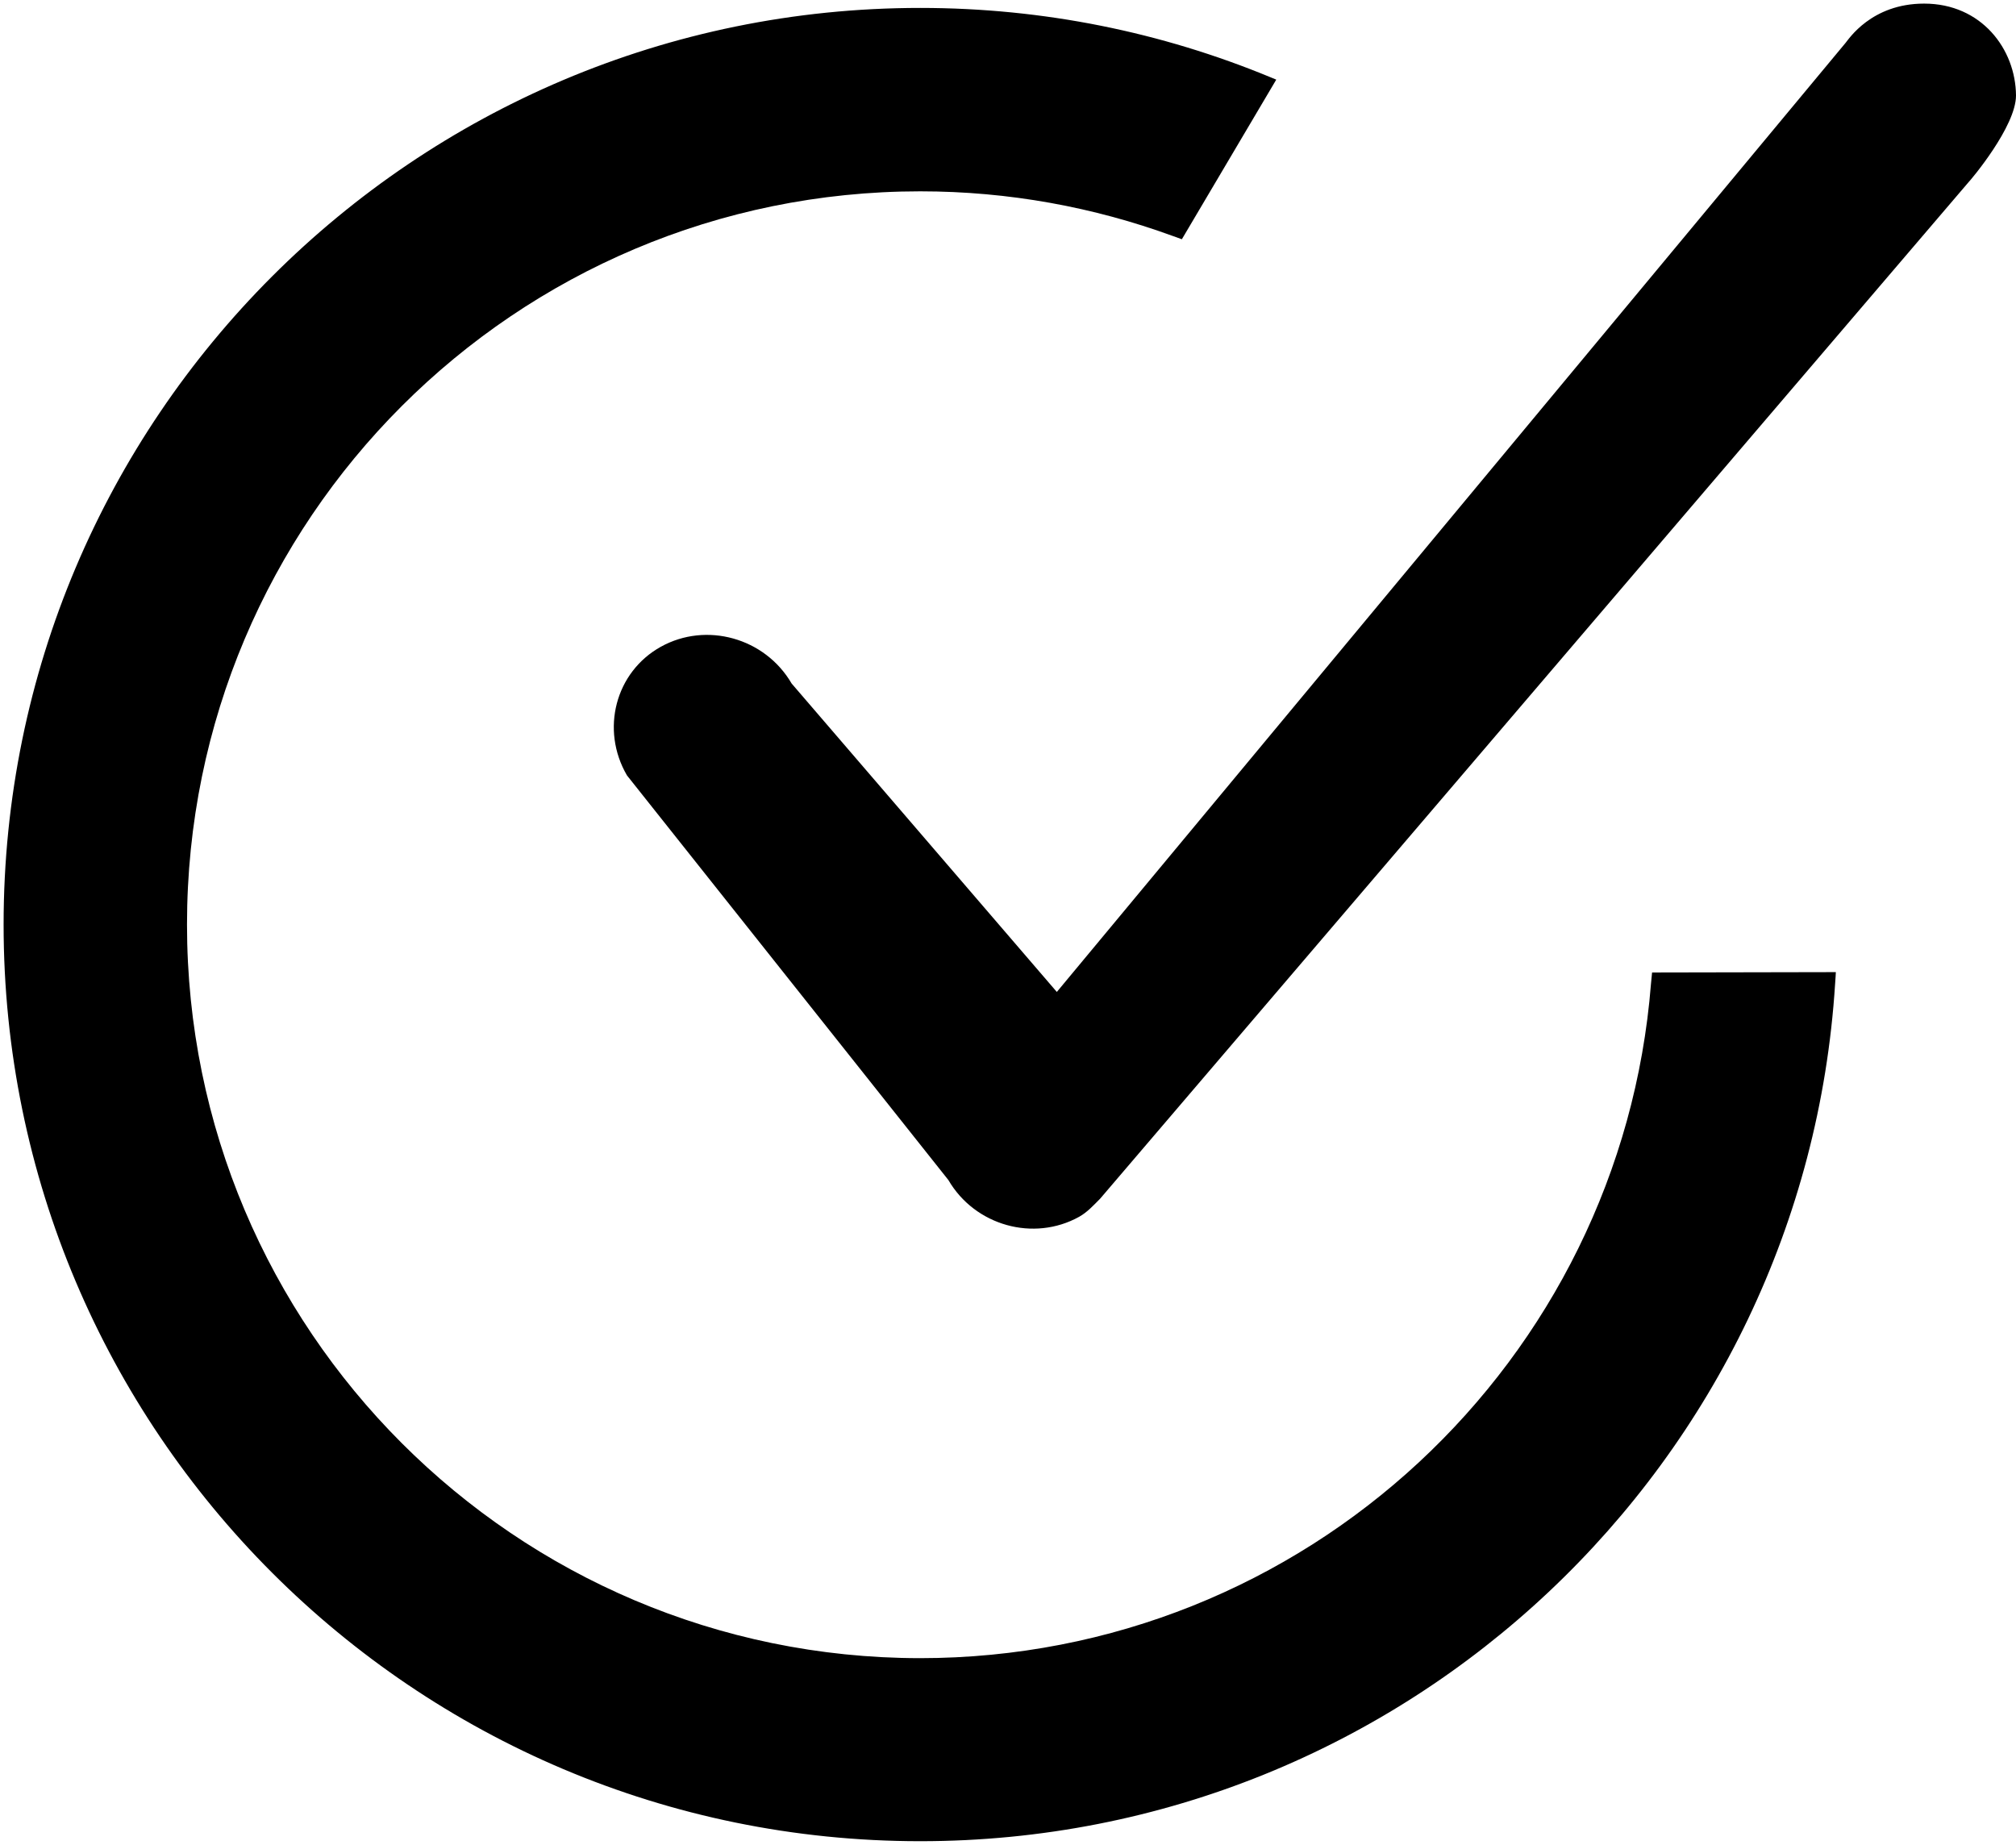 <?xml version="1.0" encoding="utf-8"?>
<!-- Generator: Adobe Illustrator 21.1.0, SVG Export Plug-In . SVG Version: 6.00 Build 0)  -->
<svg version="1.1" id="Layer_1" xmlns="http://www.w3.org/2000/svg" xmlns:xlink="http://www.w3.org/1999/xlink" x="0px" y="0px"
	 viewBox="0 0 559.5 512" style="enable-background:new 0 0 559.5 512;" xml:space="preserve">
<g>
	<g>
		<path d="M534,1c-14.7,0-21,10-21.8,10.9L293.3,275.3l-73.6-85.6c-7.4-12.7-23.7-17.2-36.3-10.2s-16.8,23-9.4,35.7l89.2,112.3
			c7.4,12.7,23.7,17.2,36.3,10.2c2.3-1.3,4-3.2,5.8-5l241-282.1c0.7-0.7,13.2-15.5,13.2-24.1C559.4,13.6,549.9,1,534,1z M458.2,273
			c-8.3,104.8-96,187.2-202.9,187.2C143,460.1,51.9,369,51.9,256.6S143,53.1,255.4,53.1c24.6,0,48.2,4.4,70.1,12.4
			c0.8,0.3,2.5,0.9,2.5,0.9l26.2-44.3c0,0-1.2-0.5-1.7-0.7C322.5,9,289.7,2.2,255.4,2.2C114.9,2.2,1,116.1,1,256.6
			S114.9,511,255.4,511c135,0,245.5-105.2,253.9-238c0.1-1.1,0.2-3.2,0.2-3.2l-51,0.1C458.5,269.9,458.3,271.9,458.2,273z"/>
	</g>
</g>
</svg>
